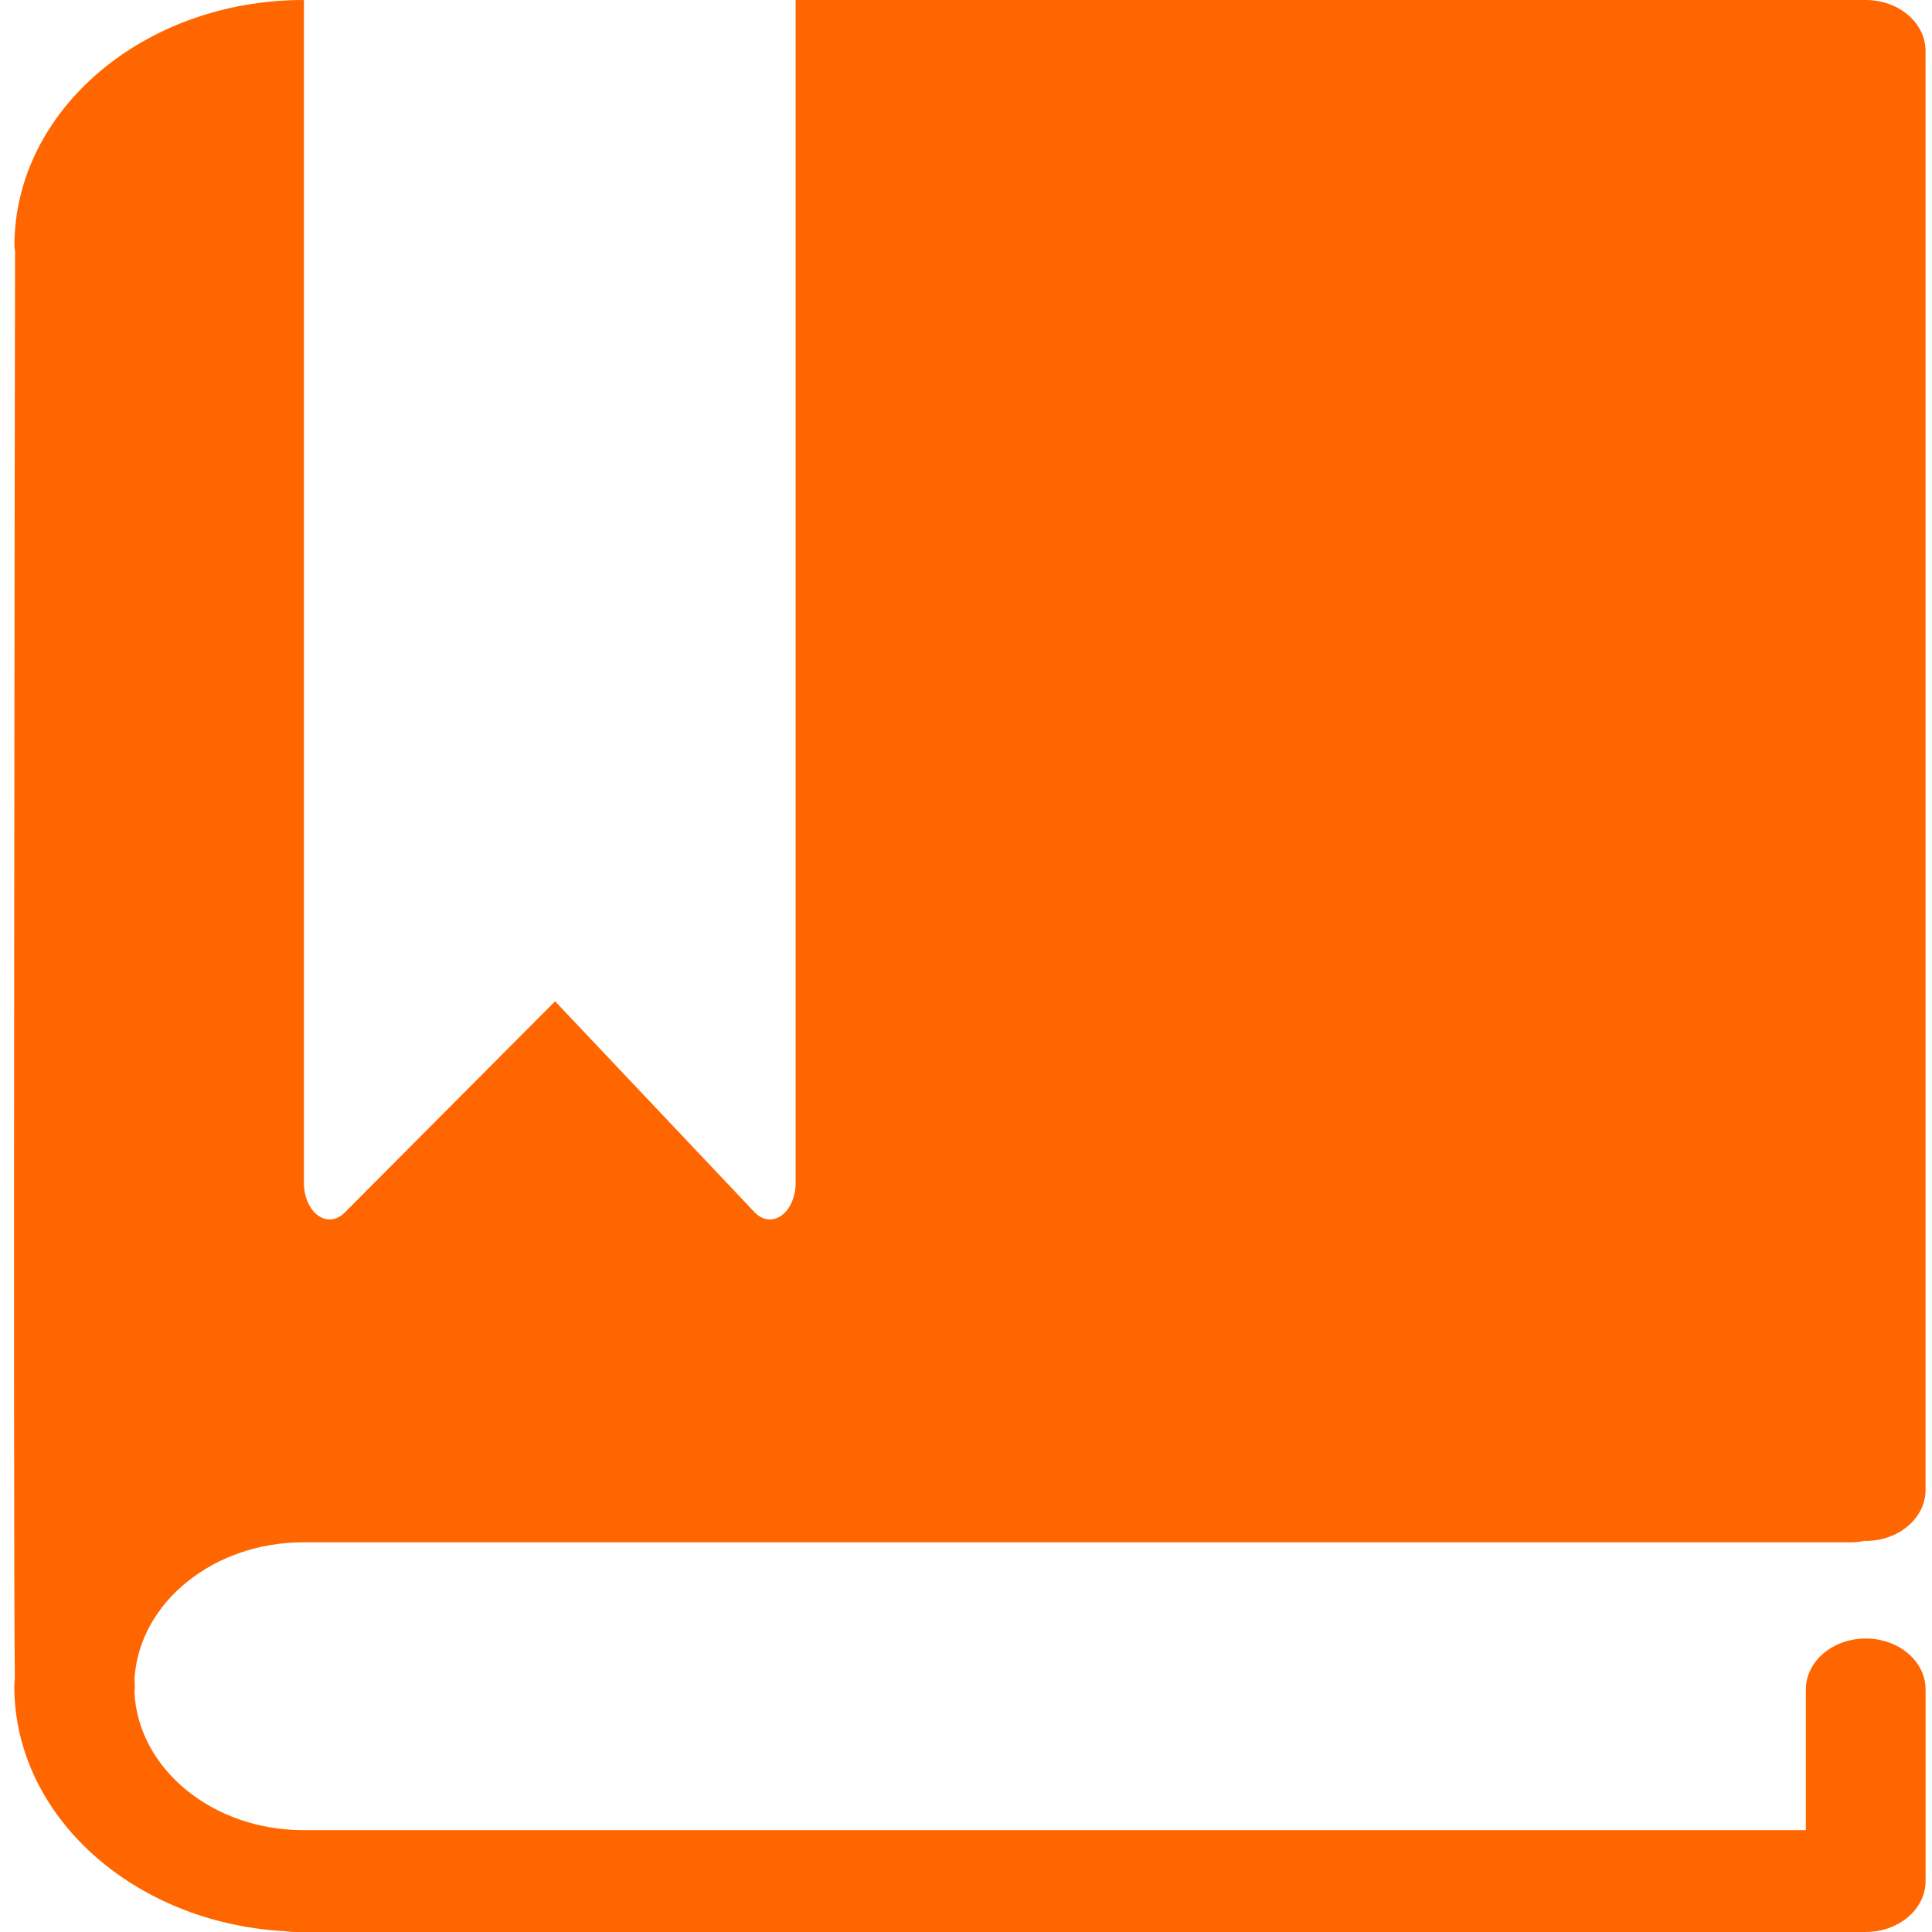 <?xml version="1.0" encoding="UTF-8" standalone="no"?>
<!-- Generator: Adobe Illustrator 16.0.0, SVG Export Plug-In . SVG Version: 6.00 Build 0)  -->

<svg
   xmlns:dc="http://purl.org/dc/elements/1.1/"
   xmlns:cc="http://creativecommons.org/ns#"
   xmlns:rdf="http://www.w3.org/1999/02/22-rdf-syntax-ns#"
   xmlns:svg="http://www.w3.org/2000/svg"
   xmlns="http://www.w3.org/2000/svg"
   xmlns:sodipodi="http://sodipodi.sourceforge.net/DTD/sodipodi-0.dtd"
   xmlns:inkscape="http://www.inkscape.org/namespaces/inkscape"
   version="1.1"
   id="Capa_1"
   x="0px"
   y="0px"
   width="512px"
   height="512px"
   viewBox="0 0 75.889 75.889"
   style="enable-background:new 0 0 75.889 75.889;"
   xml:space="preserve"
   inkscape:version="0.91 r13725"
   sodipodi:docname="kindle.svg"><defs
     id="defs39" /><sodipodi:namedview
     pagecolor="#ffffff"
     bordercolor="#666666"
     borderopacity="1"
     objecttolerance="10"
     gridtolerance="10"
     guidetolerance="10"
     inkscape:pageopacity="0"
     inkscape:pageshadow="2"
     inkscape:window-width="1280"
     inkscape:window-height="694"
     id="namedview37"
     showgrid="false"
     inkscape:zoom="0.4609375"
     inkscape:cx="-256.80497"
     inkscape:cy="256"
     inkscape:window-x="0"
     inkscape:window-y="0"
     inkscape:window-maximized="1"
     inkscape:current-layer="Capa_1" /><g
     id="g3"
     style="fill:#ff6600"
     transform="matrix(1.176,0,0,1,-6.528,0)"><path
       d="m 10.046,65.9 c 0.002,0.183 0.005,0.318 0.007,0.408 10e-4,0.053 -0.009,0.104 -0.012,0.158 0.122,3.01 2.603,5.422 5.642,5.422 l 50.186,0 0,-5.527 c 0,-1.104 0.896,-2 2,-2 1.104,0 2,0.896 2,2 l 0,7.527 c 0,1.104 -0.896,2 -2,2 l -52.488,0 c -0.104,0 -0.204,-0.015 -0.305,-0.031 -5.04,-0.314 -9.047,-4.504 -9.047,-9.623 0,-0.117 0.014,-0.229 0.018,-0.346 C 5.985,59.949 6.047,14.776 6.054,9.861 6.046,9.791 6.033,9.724 6.033,9.653 6.033,4.33 10.363,0 15.686,0 l 0.017,0 0,46.468 c 0,0.536 0.179,1.025 0.465,1.271 0.286,0.246 0.63,0.205 0.891,-0.104 l 7.033,-8.304 6.66,8.283 c 0.151,0.188 0.332,0.285 0.514,0.285 0.132,0 0.264,-0.051 0.385,-0.152 0.291,-0.243 0.475,-0.738 0.475,-1.28 l 0,-46.467 35.253,0 0.488,0 c 1.104,0 2,0.896 2,2 l 0,56.527 c 0,1.104 -0.896,2 -2,2 -0.012,0 -0.021,-0.004 -0.033,-0.004 -0.147,0.035 -0.301,0.059 -0.458,0.059 l -51.693,0 c -3.004,0 -5.462,2.357 -5.637,5.318 z"
       id="path5"
       style="fill:#ff6600"
       inkscape:connector-curvature="0" /></g><g
     id="g7" /><g
     id="g9" /><g
     id="g11" /><g
     id="g13" /><g
     id="g15" /><g
     id="g17" /><g
     id="g19" /><g
     id="g21" /><g
     id="g23" /><g
     id="g25" /><g
     id="g27" /><g
     id="g29" /><g
     id="g31" /><g
     id="g33" /><g
     id="g35" /></svg>